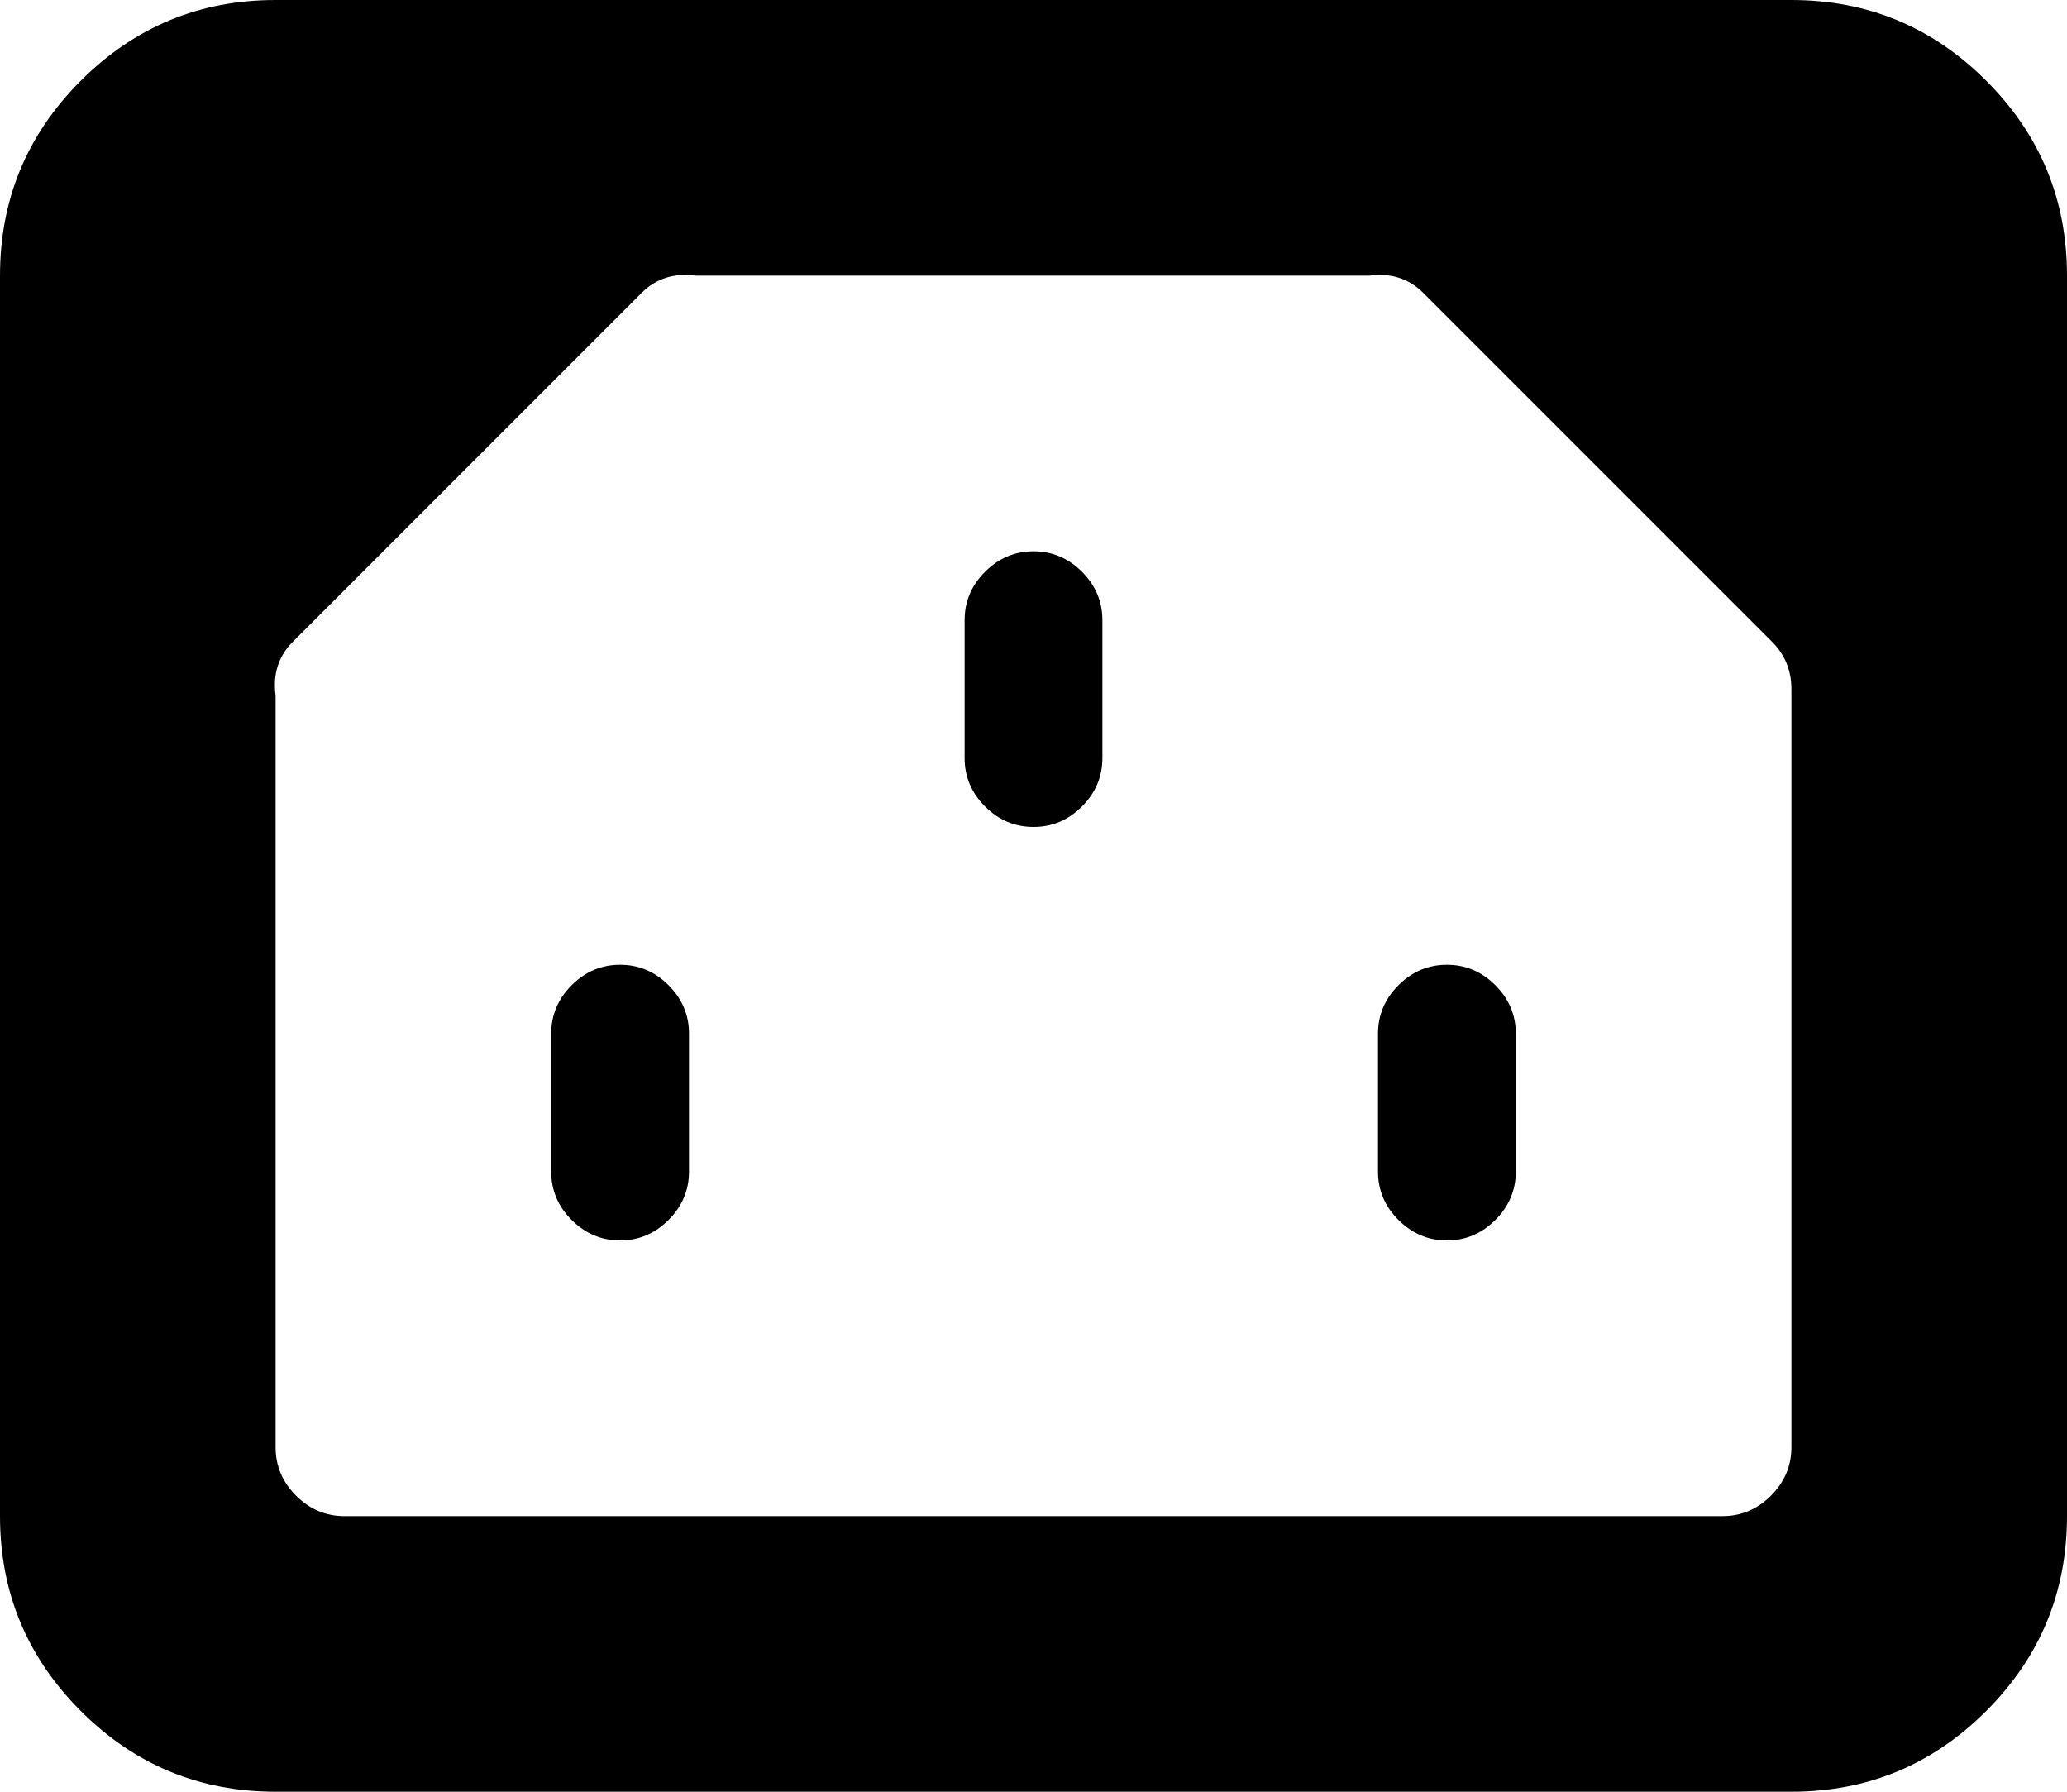 <svg xmlns="http://www.w3.org/2000/svg" xmlns:xlink="http://www.w3.org/1999/xlink" width="960" height="832" viewBox="0 0 960 832"><path fill="currentColor" d="M832 832H128q-53 0-90.5-37.5T0 704V128q0-53 37.5-90.5T128 0h704q53 0 90.5 37.5T960 128v576q0 53-37.5 90.5T832 832m0-512q0-13-9-22L661 136q-10-10-25-8H323q-15-2-25 8L136 298q-10 10-8 25v349q0 13 9.5 22.5T160 704h640q13 0 22.5-9.5T832 672zM672 576q-13 0-22.5-9.5T640 544v-64q0-13 9.5-22.5T672 448t22.5 9.5T704 480v64q0 13-9.5 22.5T672 576M480 384q-13 0-22.5-9.5T448 352v-64q0-13 9.5-22.5T480 256t22.5 9.5T512 288v64q0 13-9.5 22.5T480 384M288 576q-13 0-22.5-9.5T256 544v-64q0-13 9.5-22.5T288 448t22.5 9.5T320 480v64q0 13-9.5 22.5T288 576"/></svg>